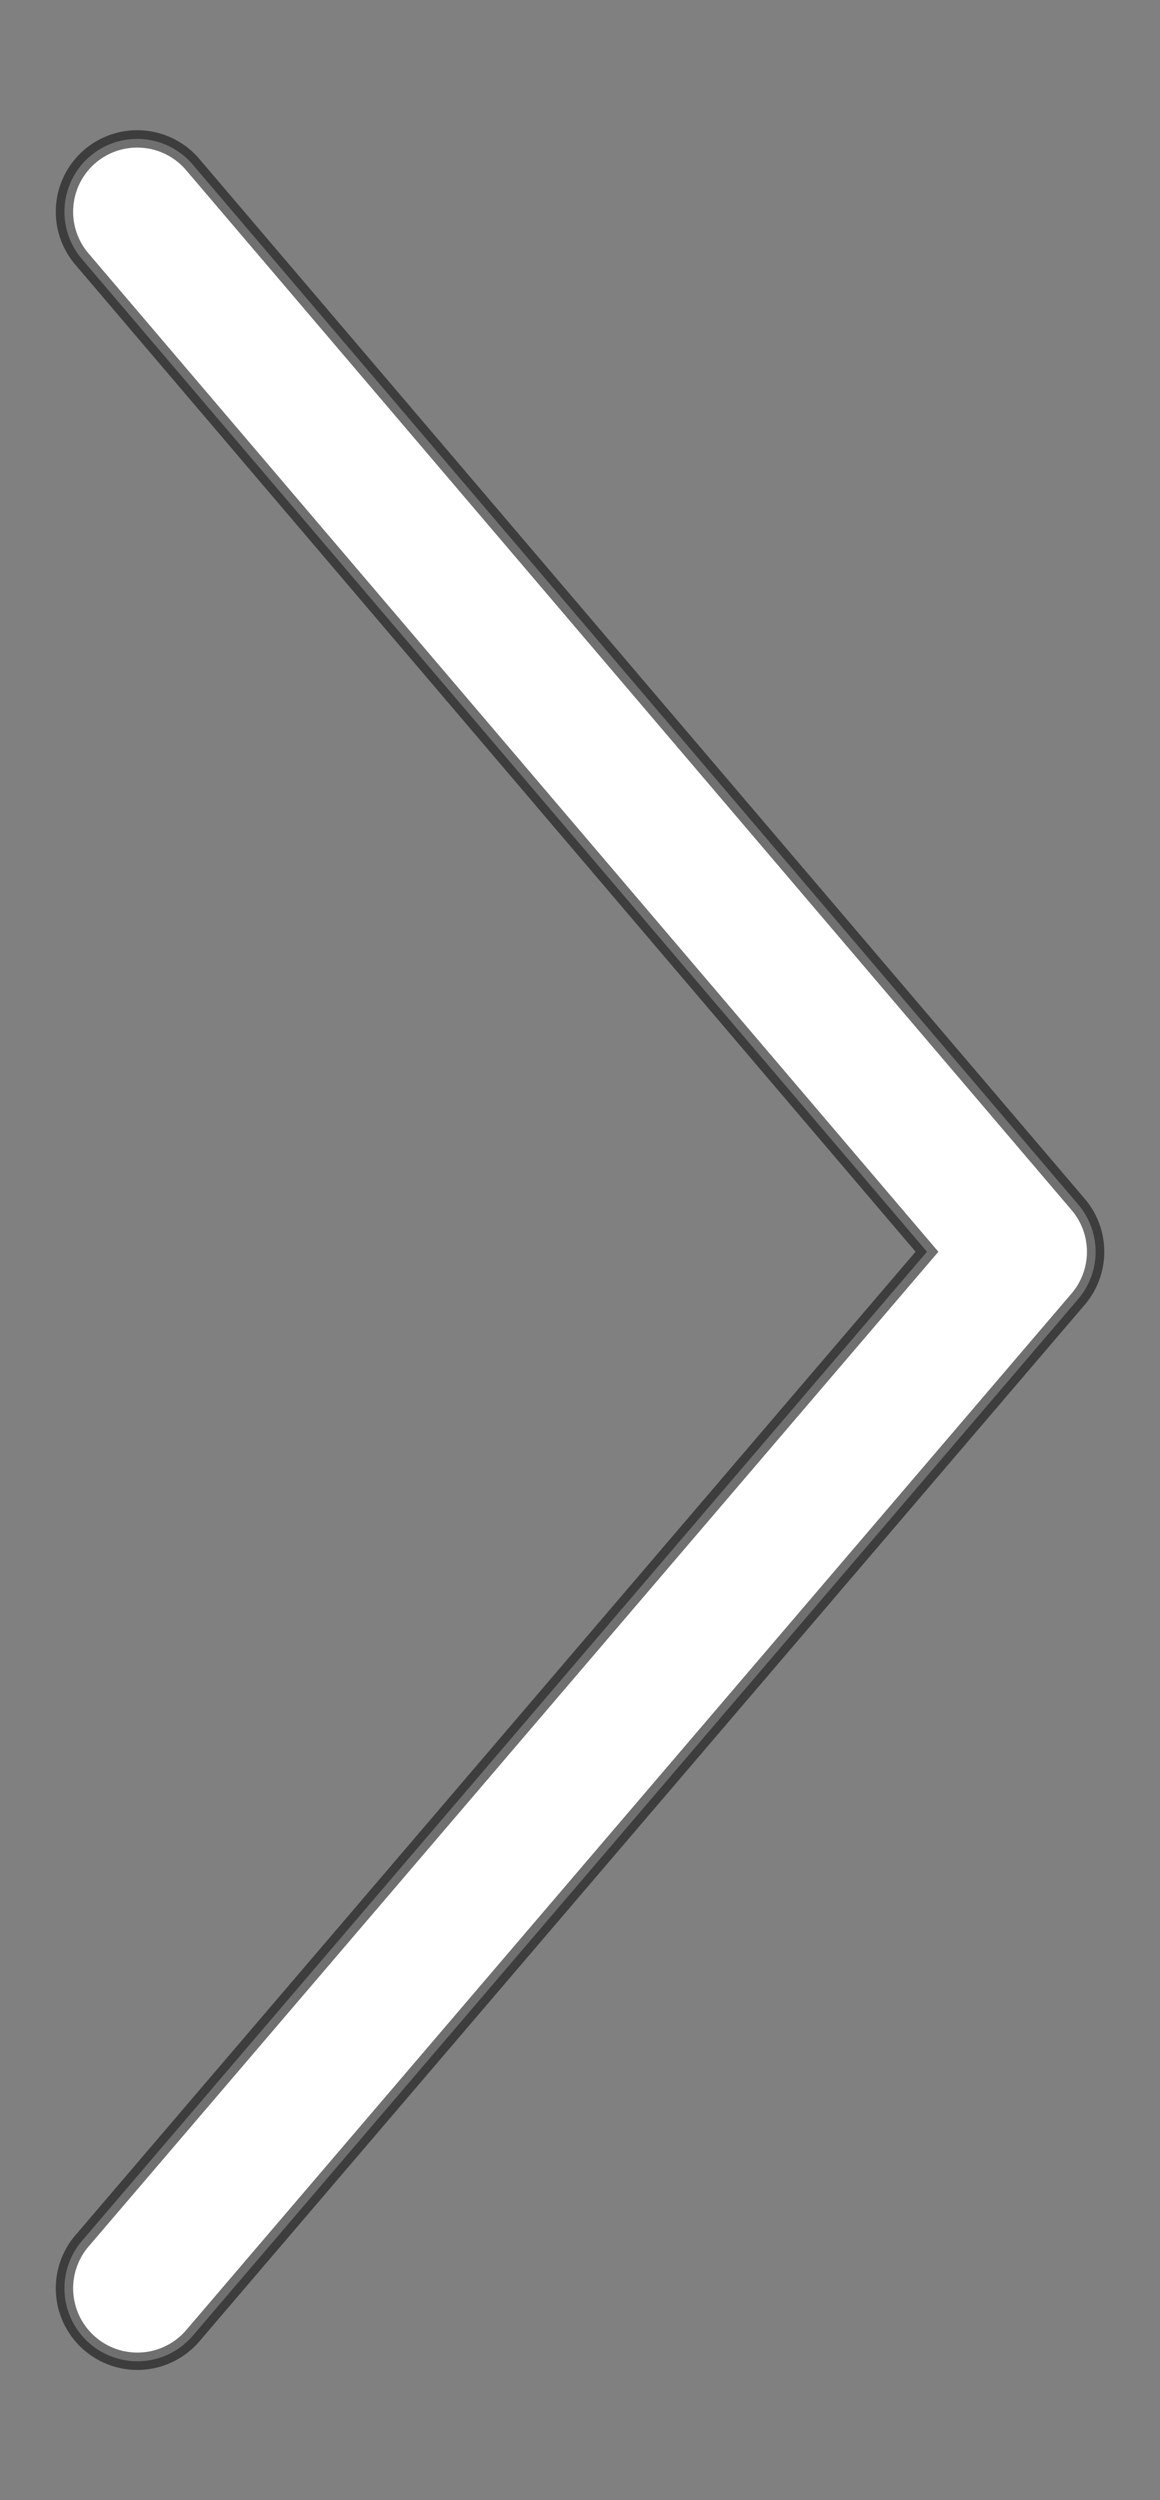 <?xml version="1.0" encoding="UTF-8" standalone="no"?><svg xmlns="http://www.w3.org/2000/svg" version="1.1" width="16.712" height="36"><rect width="100%" height="100%" fill="#808080" stroke="none"/><path style="fill:#ffffff;stroke:#111111;stroke-opacity:0.6;stroke-width:0.25" d="m 0.932,33.031 a 1.05,1.05 0 0 0 0.365,0.717 1.05,1.05 0 0 0 1.48,-0.115 L 15.532,18.707 a 1.05,1.05 0 0 0 0.002,-1.363 L 2.777,2.37 A 1.05,1.05 0 0 0 1.297,2.25 1.05,1.05 0 0 0 1.18,3.73 L 13.355,18.024 1.18,32.268 a 1.05,1.05 0 0 0 -0.248,0.763 z"/></svg>
